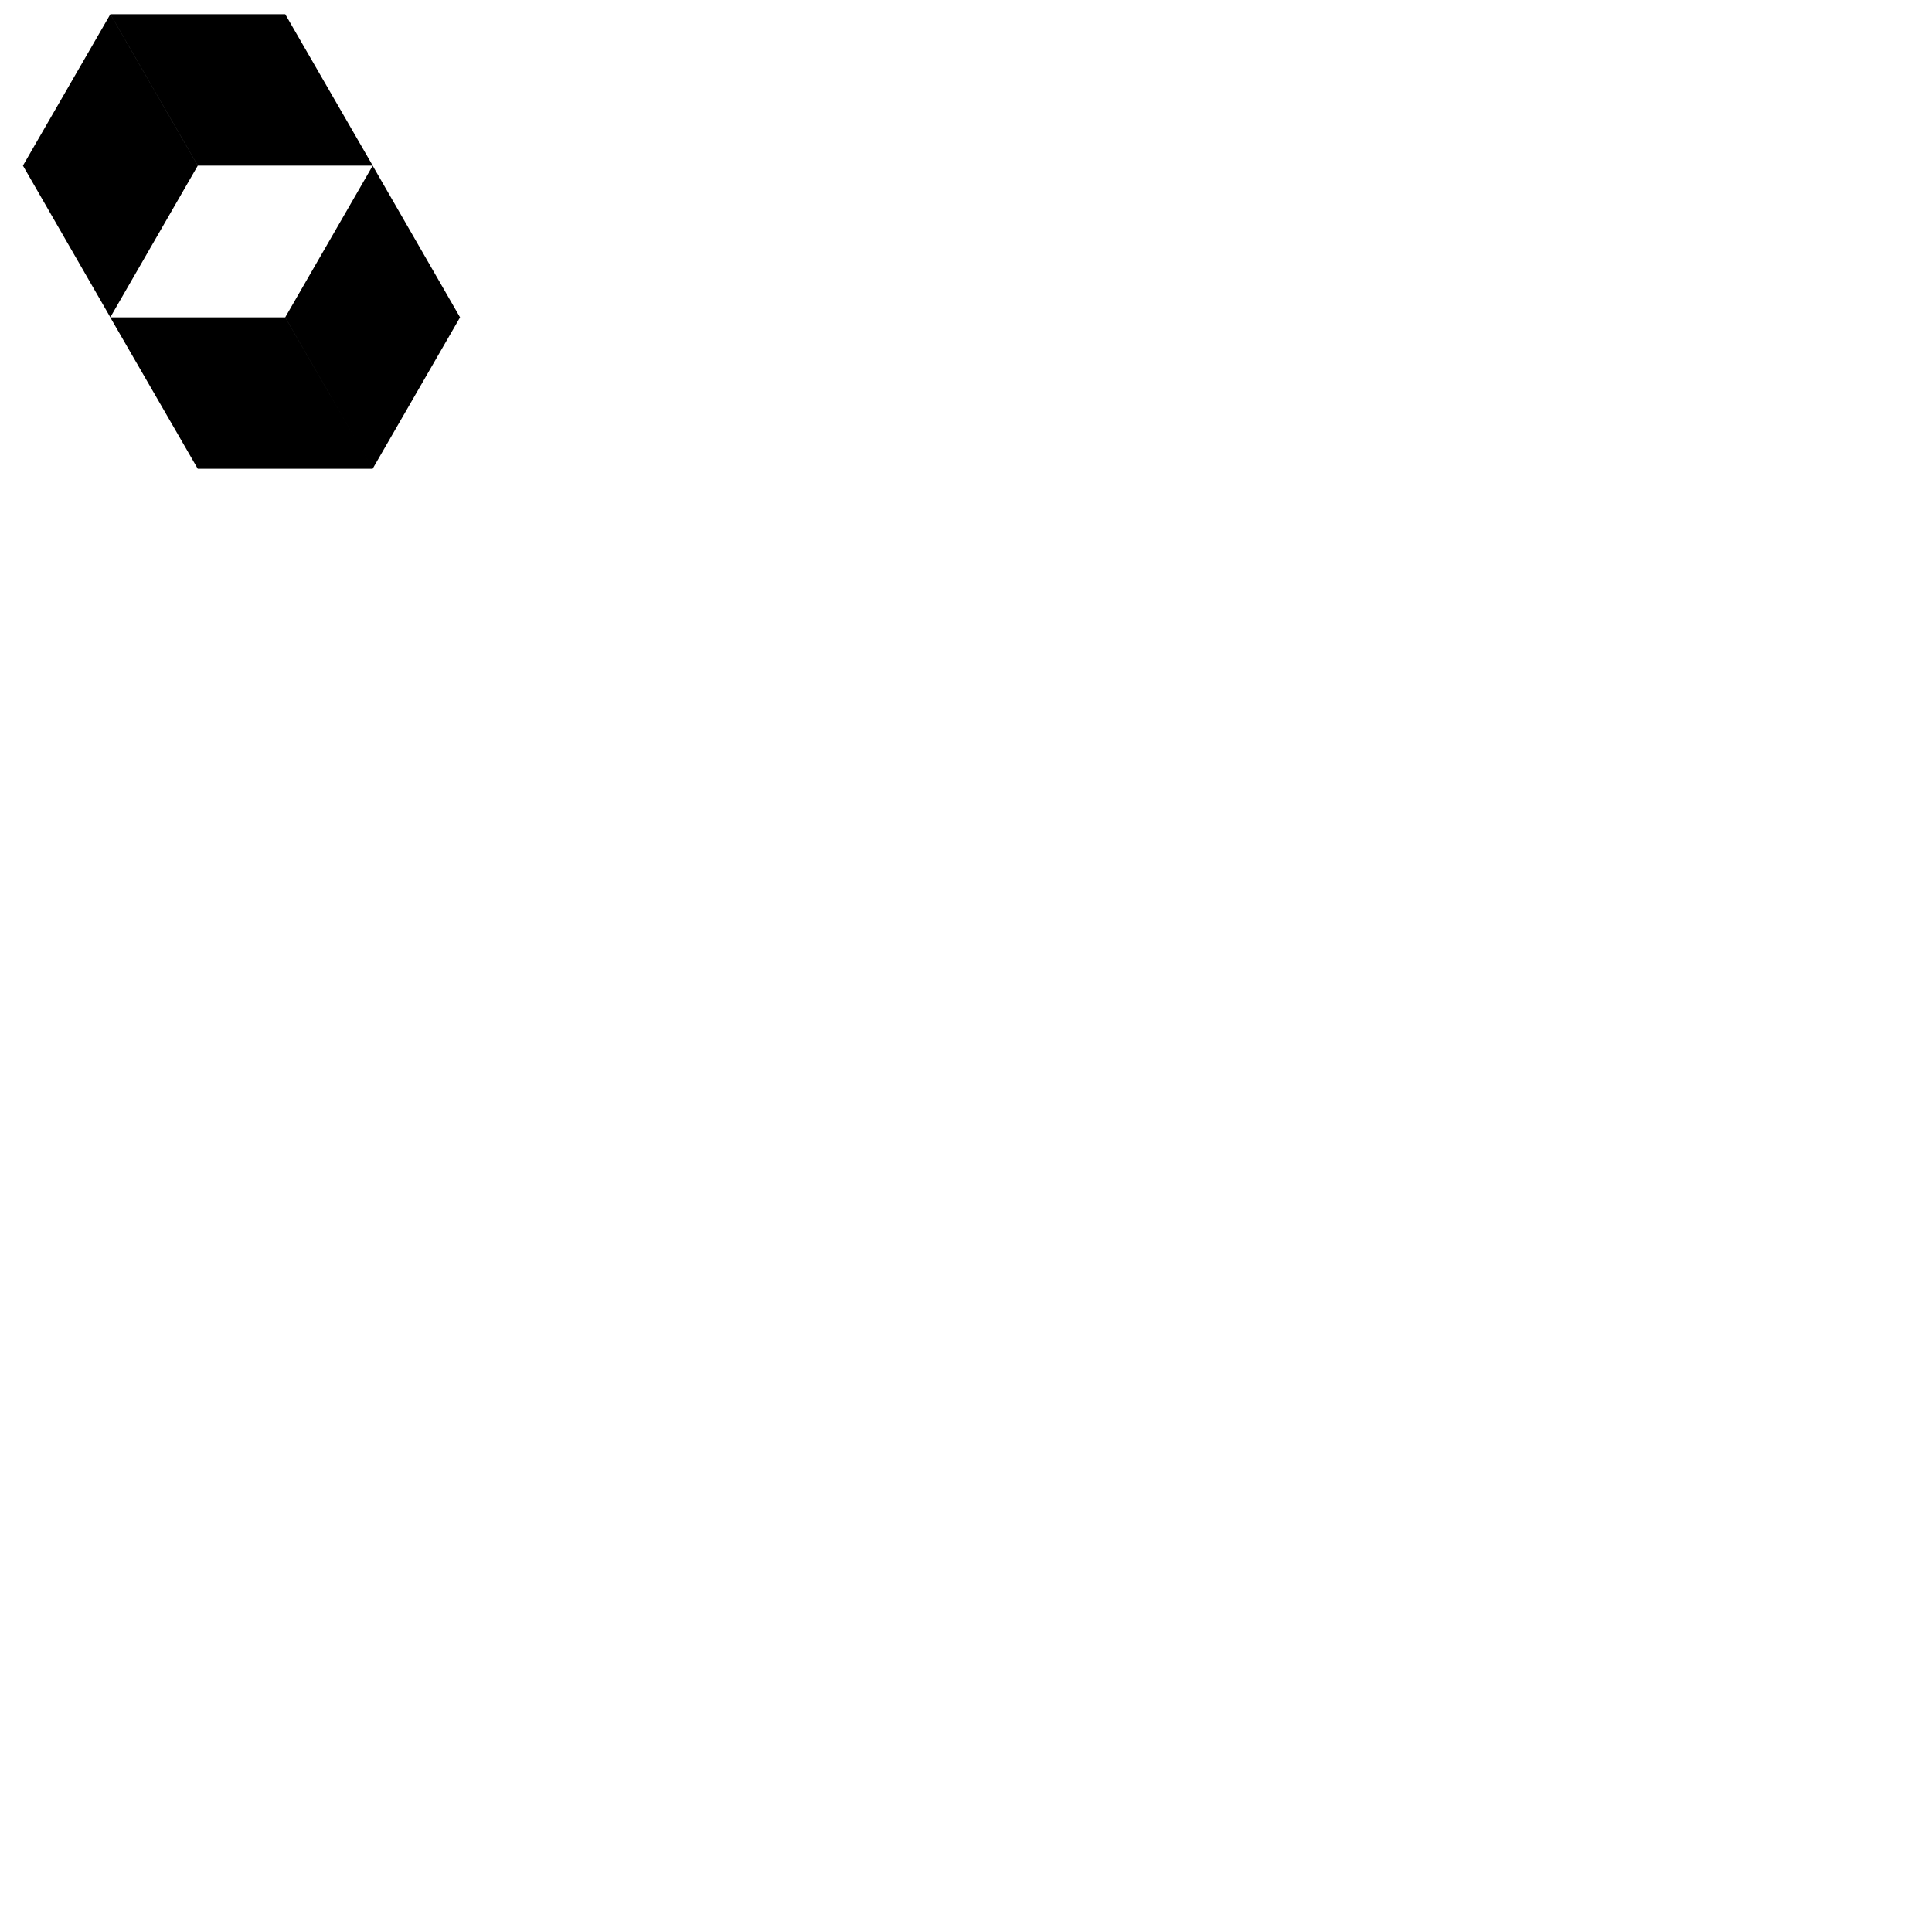 <svg xmlns="http://www.w3.org/2000/svg" version="1.1" viewBox="0 0 512 512" fill="currentColor"><path fill="currentColor" d="m29.246 3.766l23.168 40.129l-23.18 40.19l-23.156-40.19Zm69.508 120.468L75.586 84.105l23.18-40.19l23.156 40.19ZM75.594 3.766H29.258L52.43 43.898h46.35ZM52.406 124.23H98.75L75.594 84.102H29.219Zm0 0"/></svg>